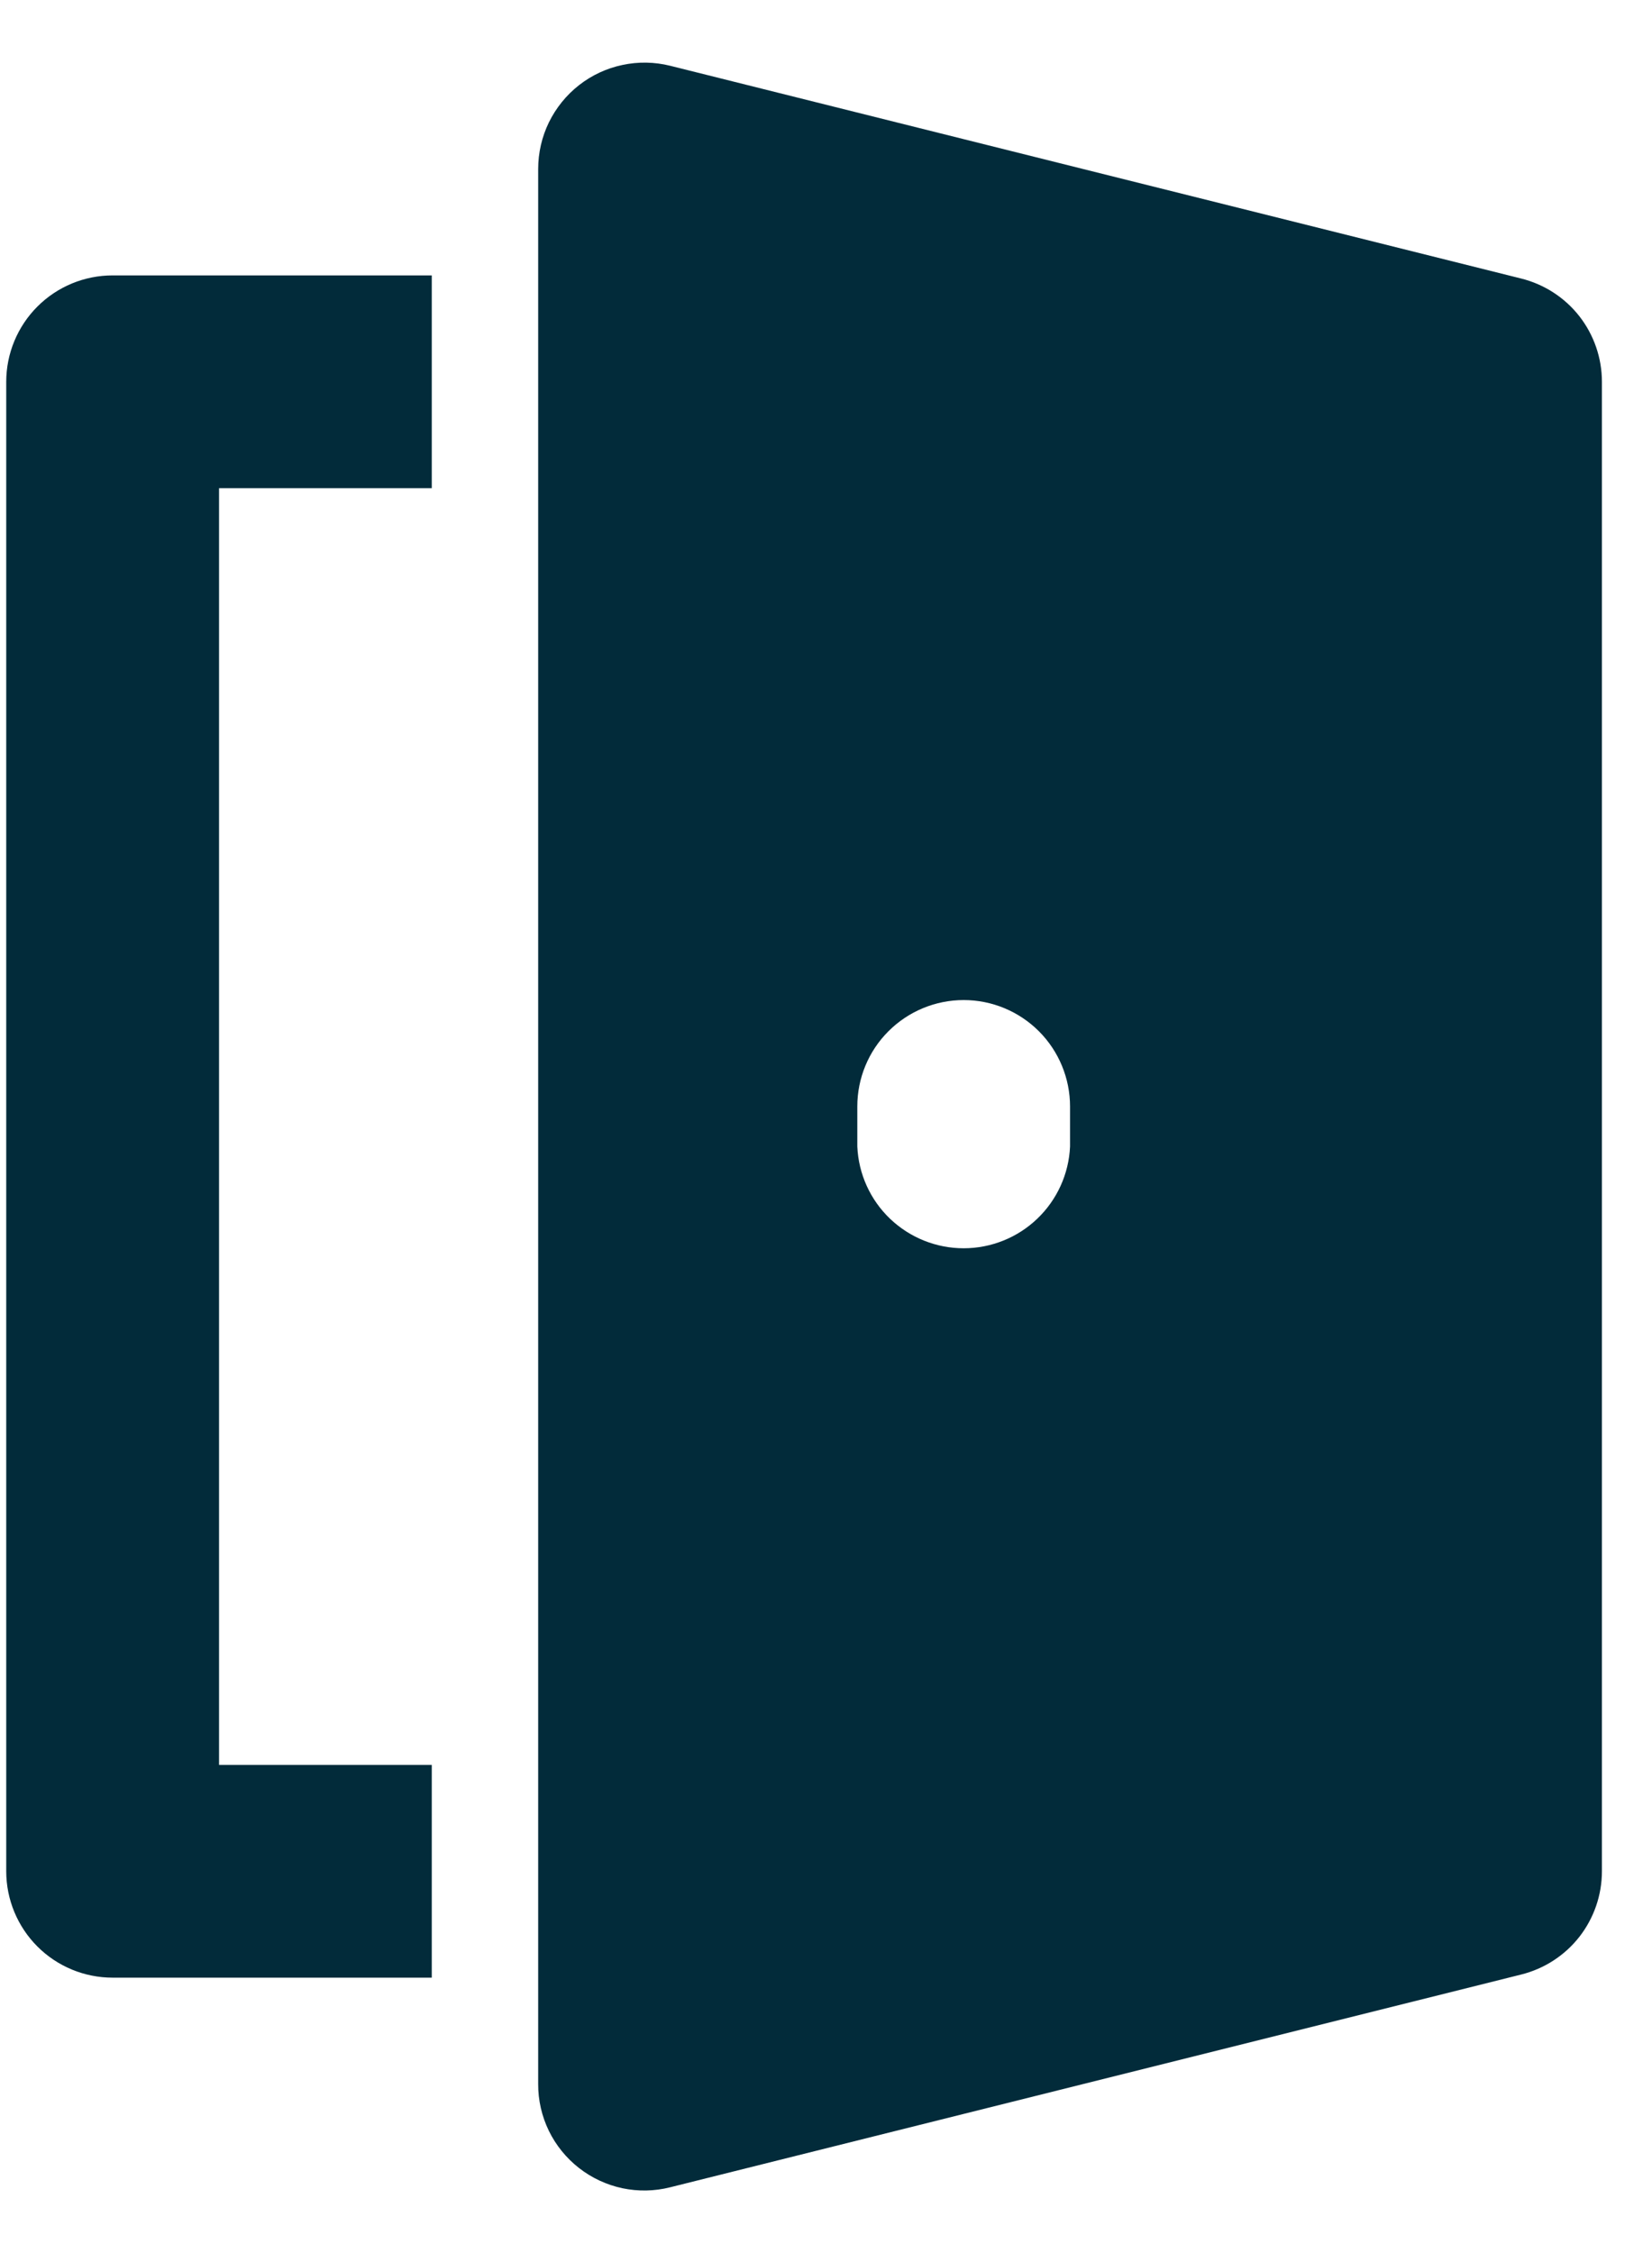 <svg width="22" height="30" viewBox="0 0 22 30" fill="none" xmlns="http://www.w3.org/2000/svg">
<path d="M0.083 5.083V24.917C0.083 25.292 0.233 25.653 0.498 25.918C0.764 26.184 1.124 26.333 1.5 26.333H5.75V23.5H2.917V6.5H5.75V3.667H1.5C1.124 3.667 0.764 3.816 0.498 4.082C0.233 4.347 0.083 4.708 0.083 5.083ZM20.259 3.709L8.926 0.876C8.717 0.824 8.499 0.82 8.289 0.865C8.079 0.909 7.881 1.001 7.711 1.134C7.542 1.266 7.405 1.436 7.31 1.629C7.216 1.822 7.167 2.035 7.167 2.25V27.75C7.166 27.965 7.215 28.178 7.309 28.372C7.403 28.565 7.541 28.735 7.71 28.867C7.88 29 8.078 29.092 8.289 29.137C8.499 29.181 8.717 29.177 8.926 29.124L20.259 26.291C20.566 26.214 20.838 26.038 21.033 25.789C21.227 25.54 21.333 25.233 21.333 24.917V5.083C21.333 4.767 21.227 4.46 21.033 4.211C20.838 3.962 20.566 3.786 20.259 3.709ZM14.25 15.266C14.234 15.631 14.077 15.976 13.813 16.228C13.55 16.48 13.198 16.621 12.833 16.621C12.468 16.621 12.117 16.48 11.853 16.228C11.589 15.976 11.433 15.631 11.417 15.266V14.732C11.417 14.357 11.566 13.996 11.832 13.731C12.098 13.465 12.458 13.316 12.834 13.316C13.21 13.316 13.57 13.466 13.836 13.732C14.101 13.998 14.25 14.358 14.25 14.734V15.266Z" fill="#022B3A"/>
</svg>
